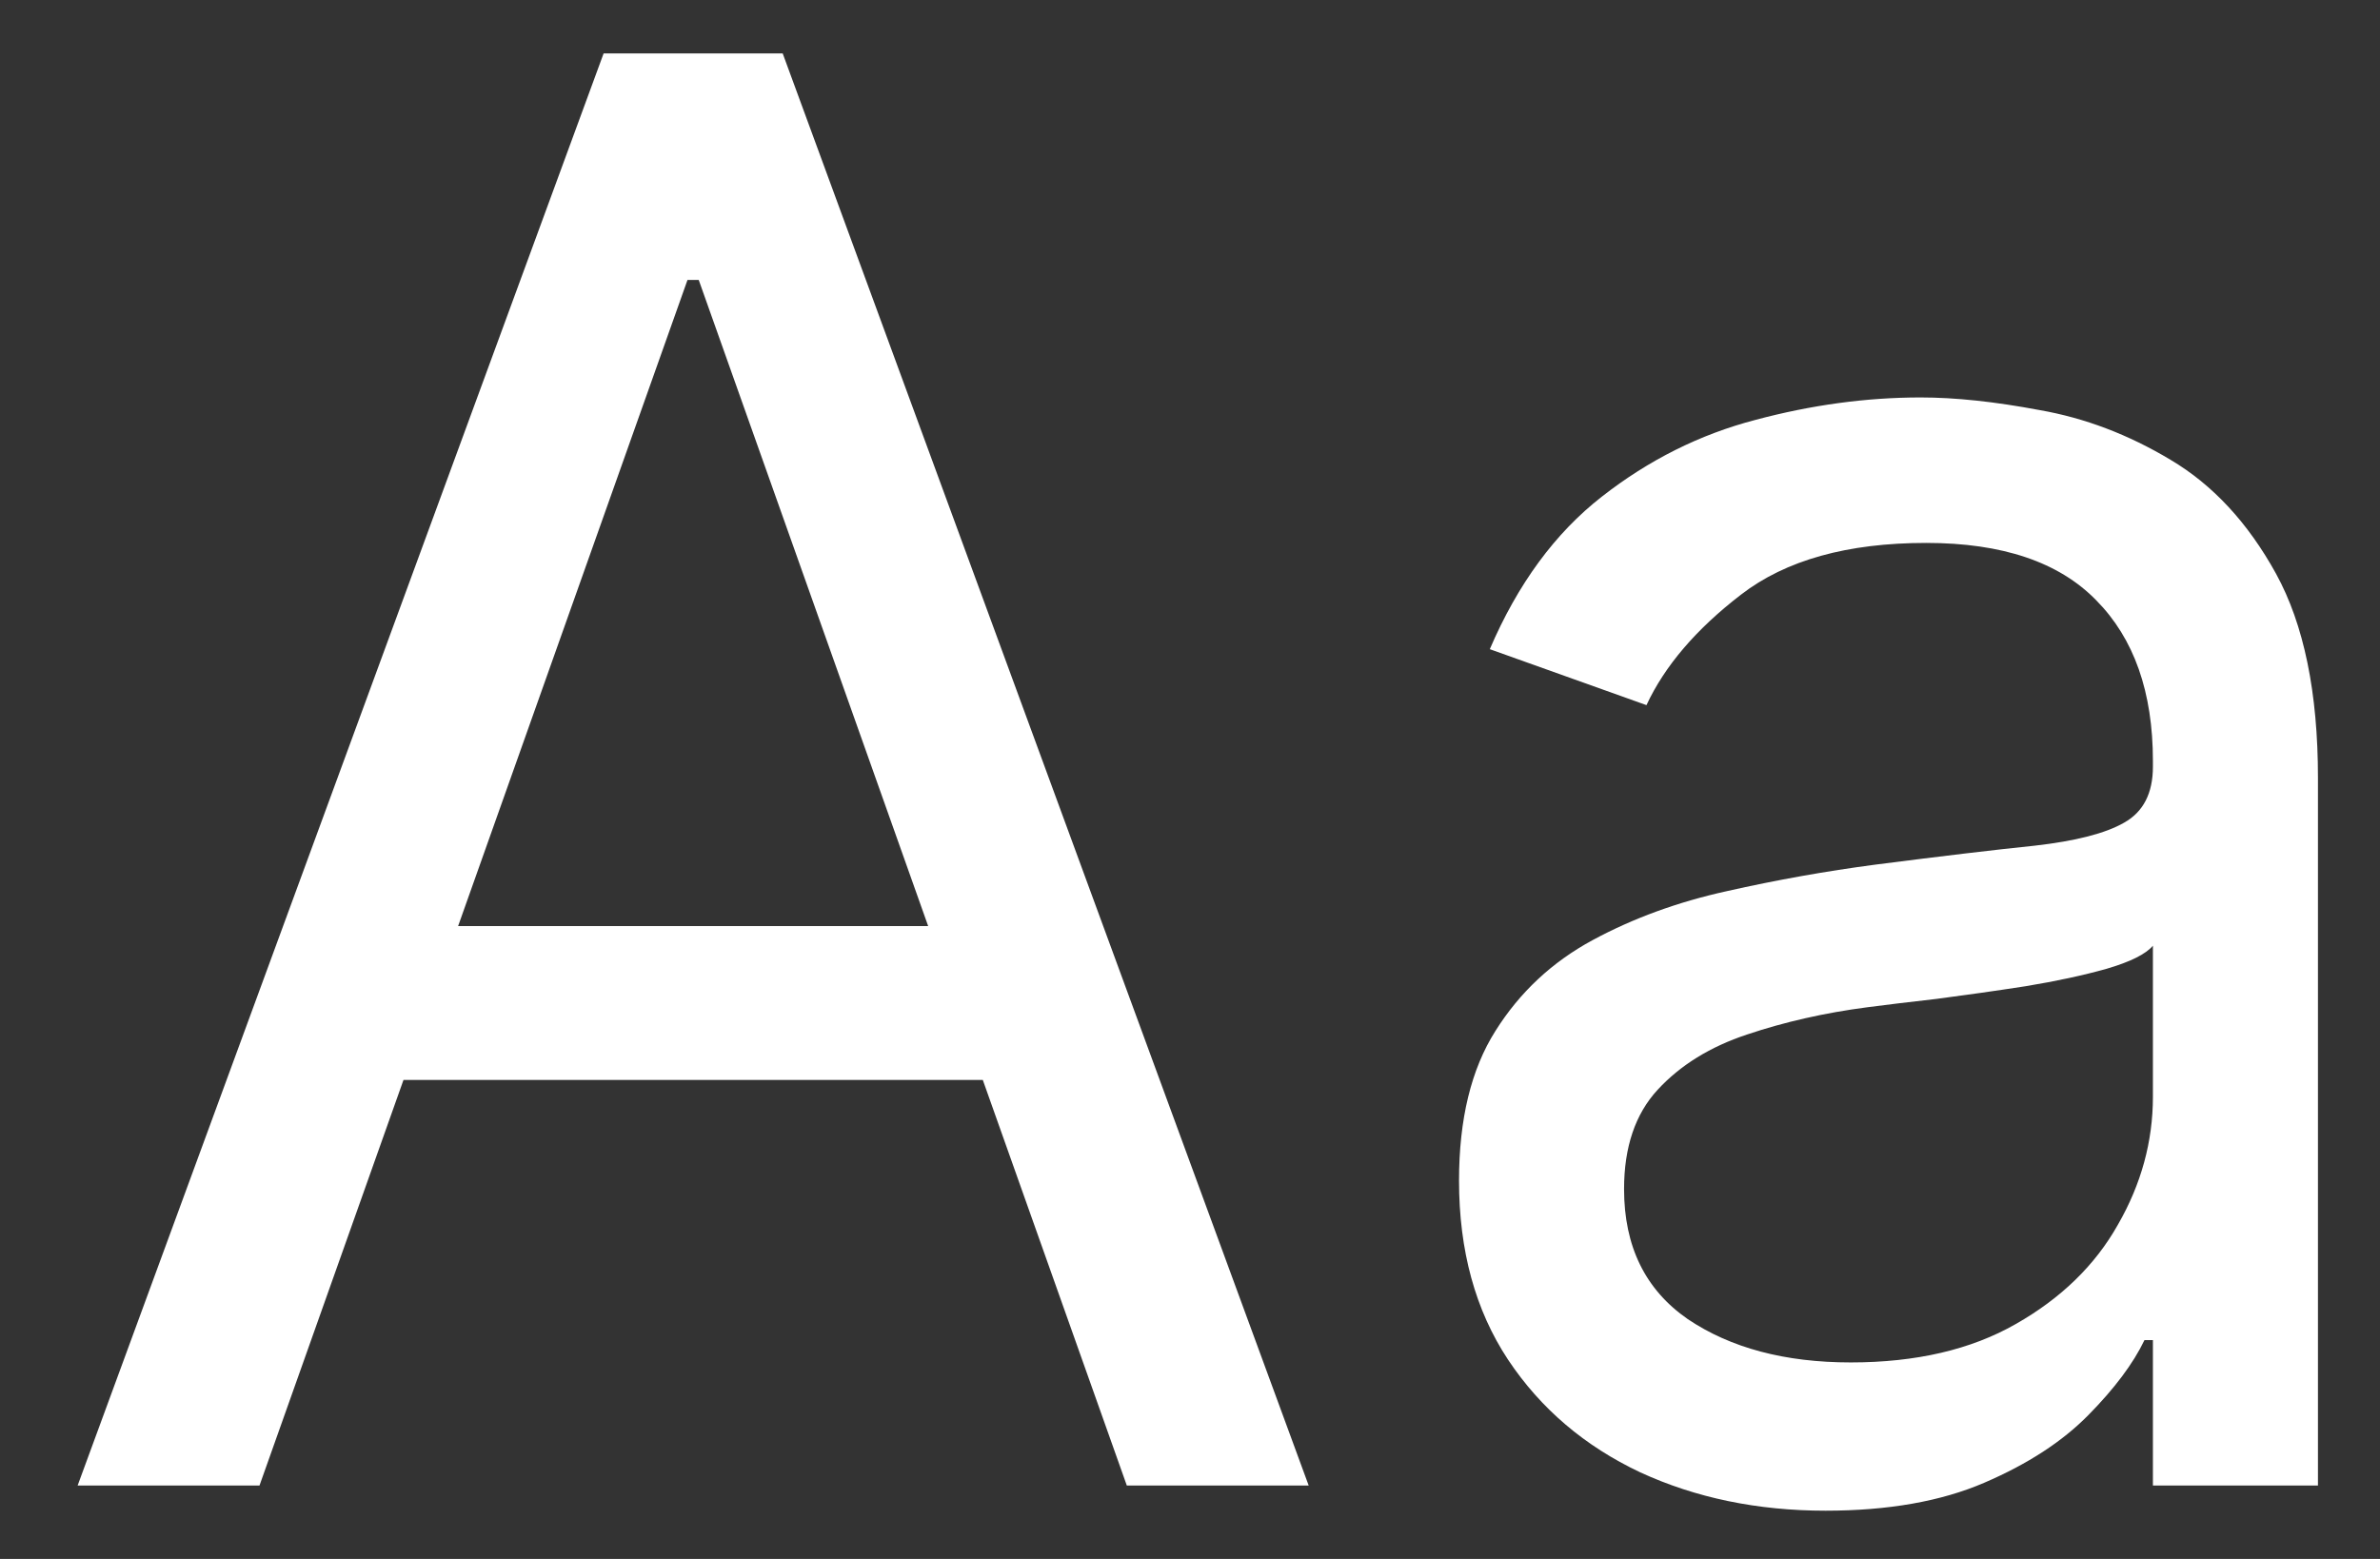 <svg width="29" height="19" viewBox="0 0 29 19" fill="none" xmlns="http://www.w3.org/2000/svg">
<rect x="0" y="0" width="29" height="19" fill="#333333" stroke="none"/>
<path d="M3.162 18.105H0.946L7.355 0.651H9.537L15.946 18.105H13.73L8.514 3.412H8.377L3.162 18.105ZM3.98 11.287H12.912V13.162H3.98V11.287ZM22.244 18.412C21.414 18.412 20.662 18.256 19.985 17.944C19.309 17.625 18.772 17.168 18.375 16.571C17.977 15.969 17.778 15.242 17.778 14.39C17.778 13.64 17.926 13.032 18.221 12.566C18.517 12.094 18.912 11.725 19.406 11.458C19.9 11.191 20.446 10.992 21.042 10.861C21.645 10.725 22.25 10.617 22.858 10.537C23.653 10.435 24.298 10.358 24.792 10.307C25.292 10.25 25.656 10.157 25.883 10.026C26.116 9.895 26.233 9.668 26.233 9.344V9.276C26.233 8.435 26.003 7.782 25.542 7.316C25.088 6.85 24.397 6.617 23.471 6.617C22.511 6.617 21.758 6.827 21.213 7.248C20.667 7.668 20.284 8.117 20.062 8.594L18.153 7.912C18.494 7.117 18.948 6.498 19.517 6.054C20.091 5.605 20.716 5.293 21.392 5.117C22.073 4.935 22.744 4.844 23.403 4.844C23.823 4.844 24.306 4.895 24.852 4.998C25.403 5.094 25.934 5.296 26.446 5.603C26.963 5.909 27.392 6.373 27.733 6.992C28.073 7.611 28.244 8.441 28.244 9.48V18.105H26.233V16.333H26.13C25.994 16.617 25.767 16.921 25.448 17.245C25.13 17.569 24.707 17.844 24.179 18.071C23.65 18.299 23.005 18.412 22.244 18.412ZM22.551 16.605C23.346 16.605 24.017 16.449 24.562 16.137C25.113 15.824 25.528 15.421 25.806 14.927C26.091 14.432 26.233 13.912 26.233 13.367V11.526C26.147 11.628 25.96 11.722 25.67 11.807C25.386 11.887 25.056 11.958 24.681 12.02C24.312 12.077 23.951 12.128 23.599 12.174C23.253 12.213 22.971 12.248 22.755 12.276C22.233 12.344 21.744 12.455 21.289 12.608C20.841 12.756 20.477 12.98 20.198 13.282C19.926 13.577 19.789 13.98 19.789 14.492C19.789 15.191 20.048 15.719 20.565 16.077C21.088 16.429 21.75 16.605 22.551 16.605Z" fill="white"/>
</svg>

